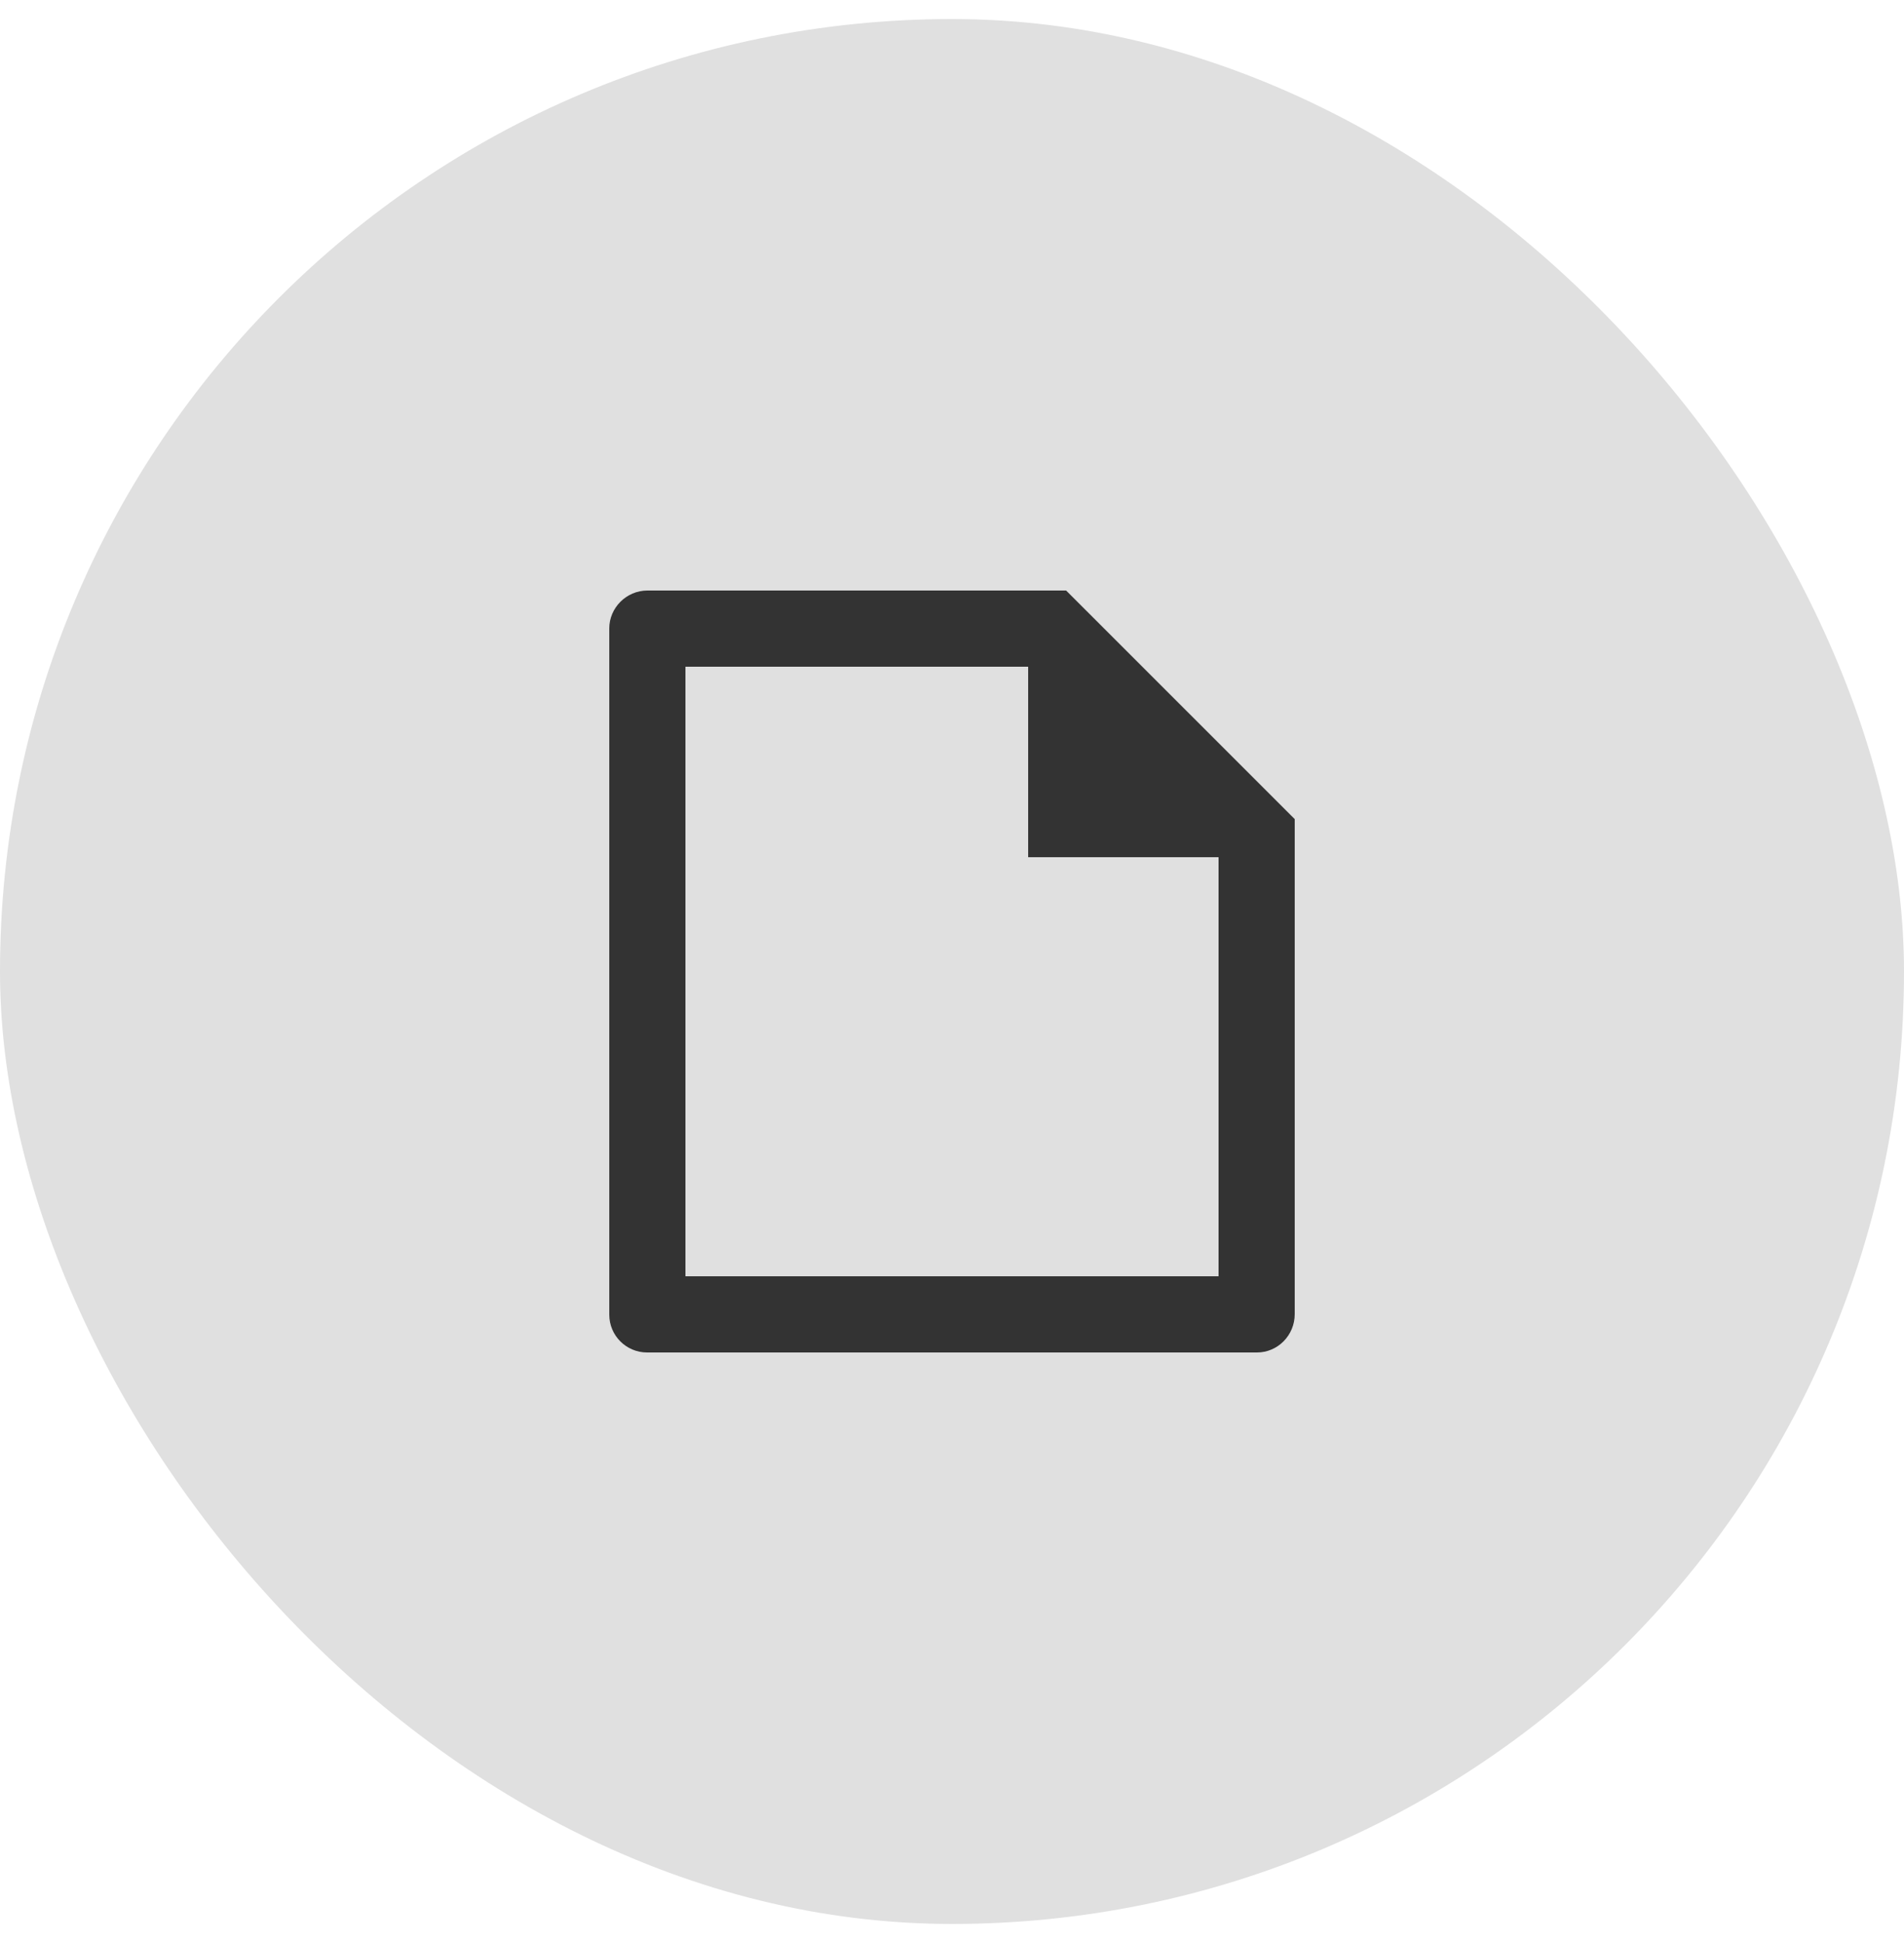 <svg width="50" height="51" viewBox="0 0 50 51" fill="none" xmlns="http://www.w3.org/2000/svg">
<rect y="0.5" width="50" height="50" rx="25" fill="#E0E0E0"/>
<path d="M34 21.5V34.493C34 35.05 33.555 35.5 33.007 35.5H16.993C16.445 35.5 16 35.056 16 34.508V16.492C16 15.955 16.449 15.5 17.002 15.5H27.997L34 21.5ZM32 22.5H27V17.5H18V33.5H32V22.5Z" fill="#333333"/>
</svg>
